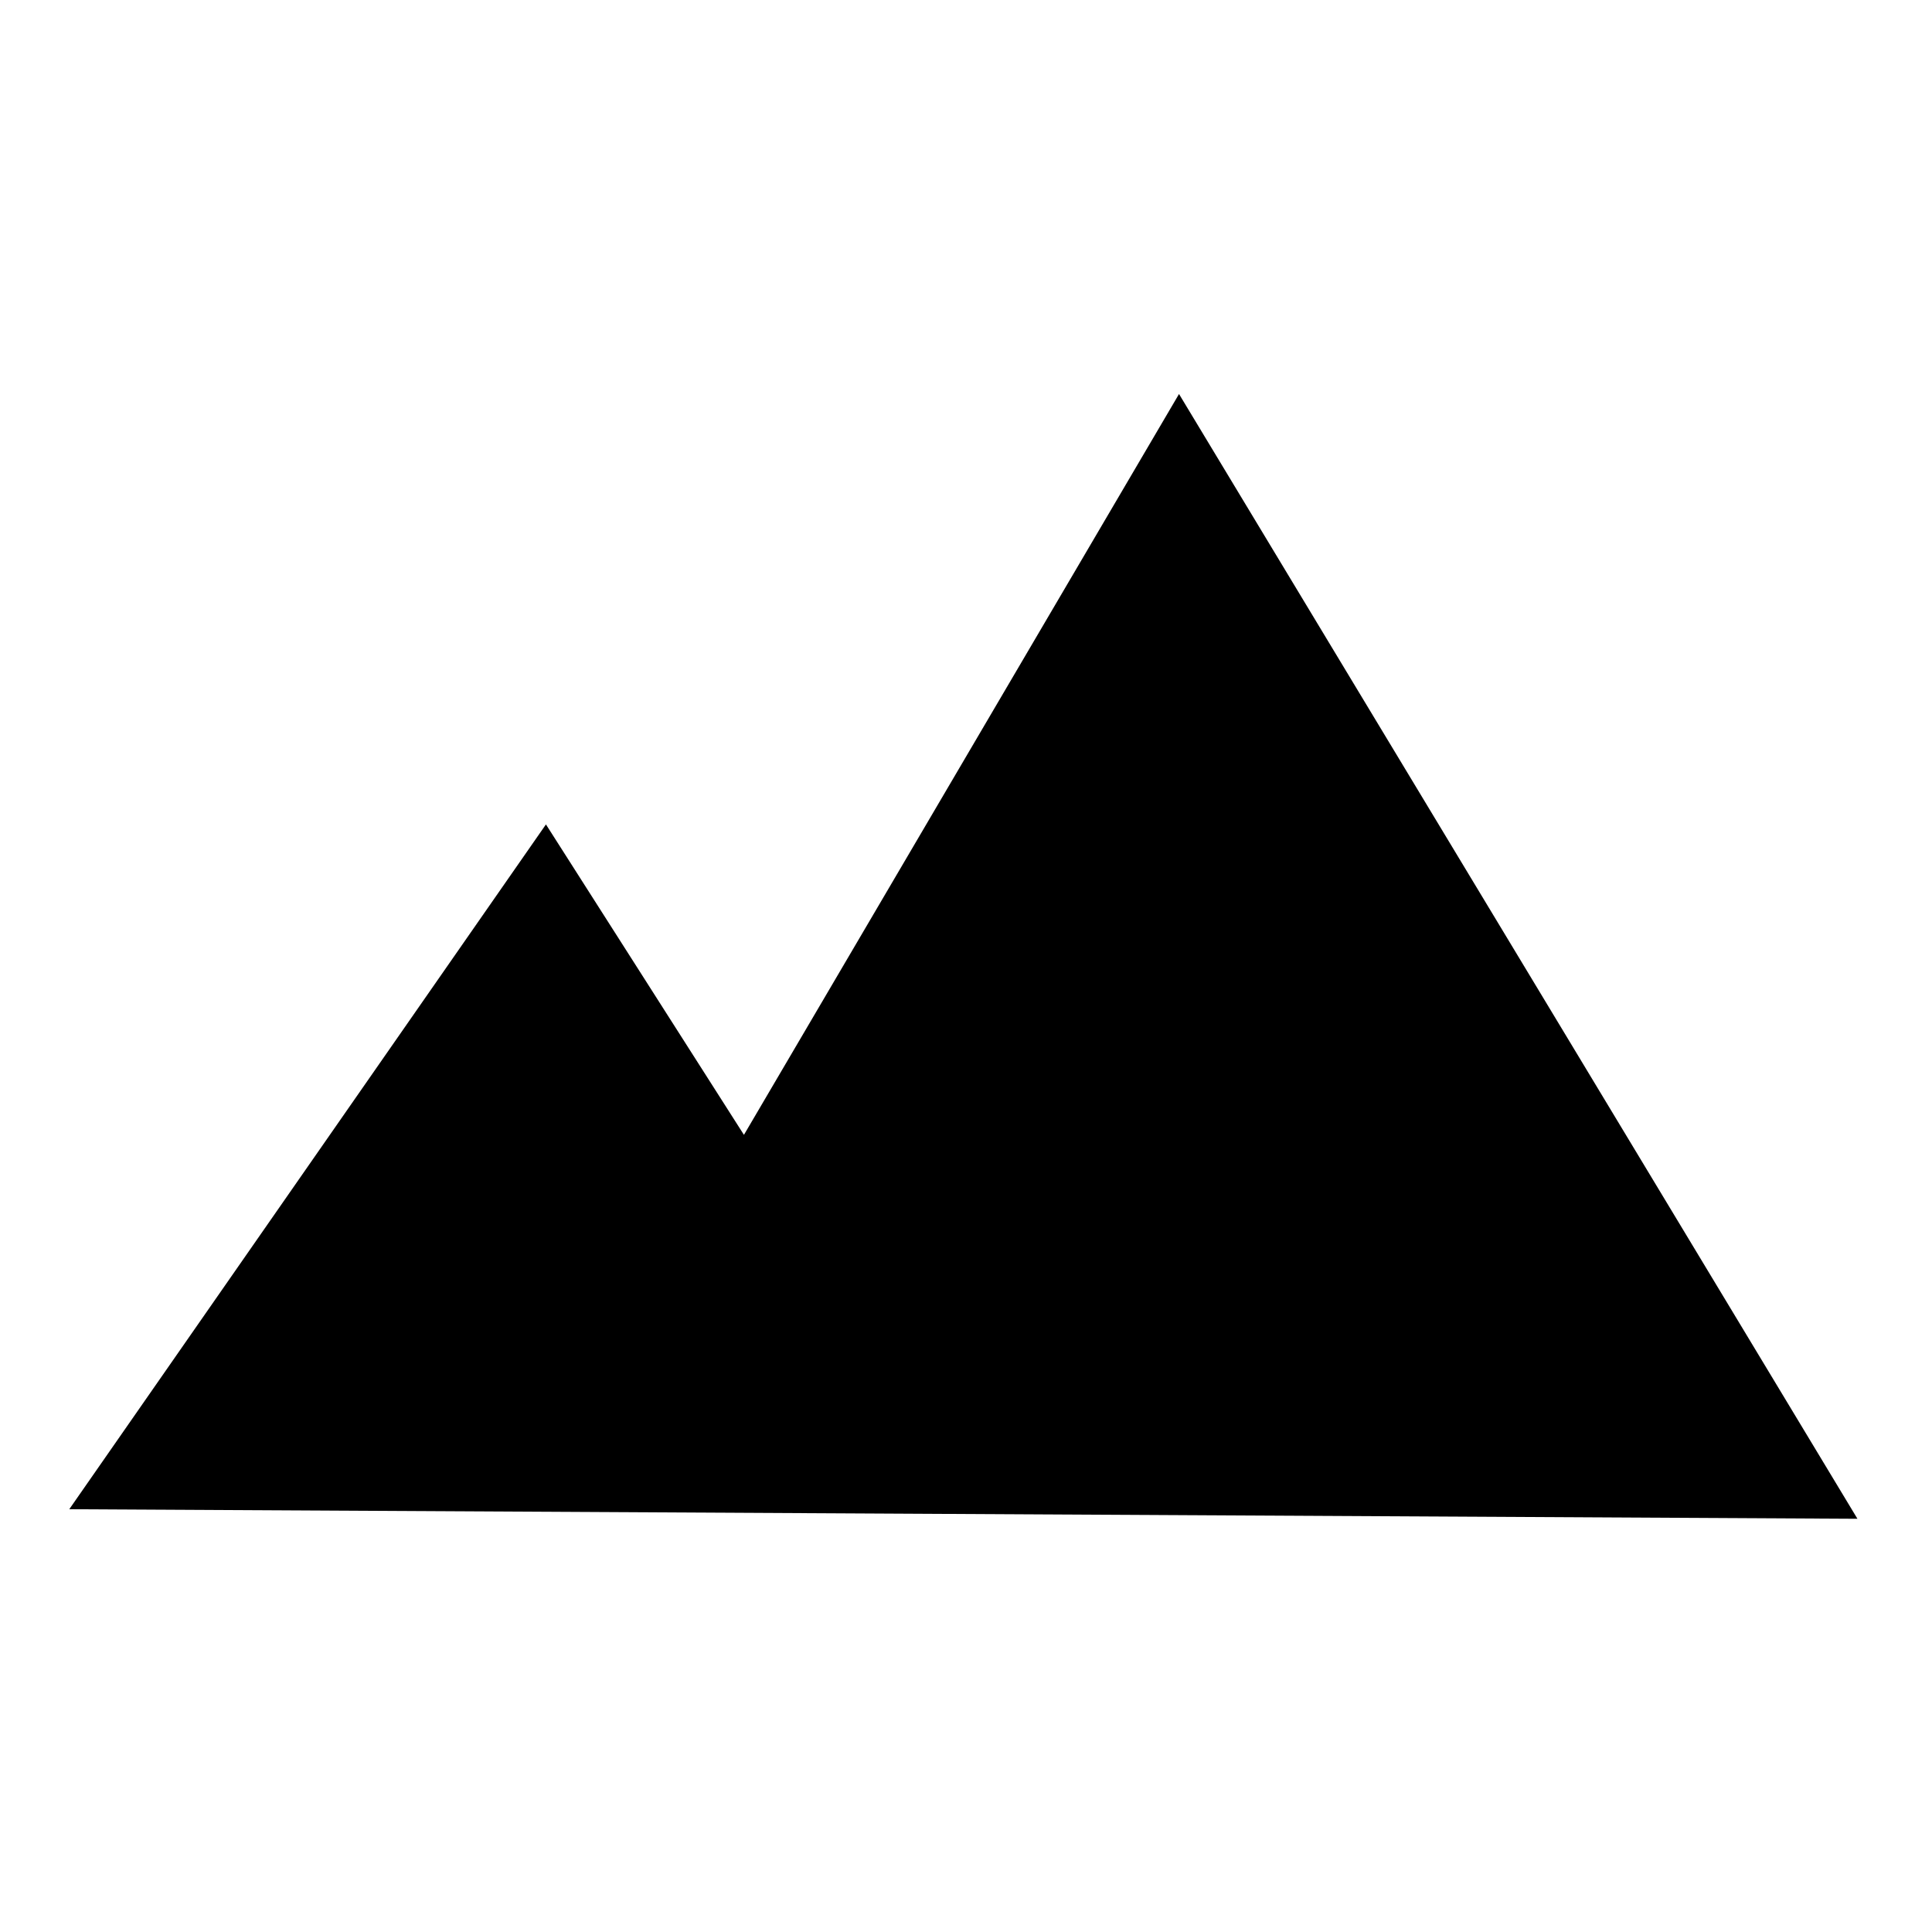 <?xml version="1.0" encoding="UTF-8" standalone="no"?>
<svg
   width="40"
   height="40"
   viewBox="0 0 40 40"
   version="1.1"
   id="svg5"
   sodipodi:docname="icon_los_black.svg"
   inkscape:version="1.1.2 (0a00cf5339, 2022-02-04)"
   xmlns:inkscape="http://www.inkscape.org/namespaces/inkscape"
   xmlns:sodipodi="http://sodipodi.sourceforge.net/DTD/sodipodi-0.dtd"
   xmlns="http://www.w3.org/2000/svg"
   xmlns:svg="http://www.w3.org/2000/svg">
  <g
     id="g1940">
    <path
       style="fill:#000000;stroke-width:20;stroke-linecap:round;stroke-linejoin:round"
       id="rect848"
       width="65.489"
       height="36.207"
       x="-13.04"
       y="3.188"
       sodipodi:type="rect"
       clip-path="url(#clipPath1916)"
       d="M -13.04,3.188 H 52.449 V 39.395 h -65.489 z" />
    <path
       style="fill:none;stroke:#000000;stroke-width:1px;stroke-linecap:butt;stroke-linejoin:miter;stroke-opacity:1"
       d="m 15.544,24.242 v 0 L 24.416,9.135 37.568,30.94 2.388,30.752 11.285,17.97 19.643,31.074"
       id="path1267-4" />
  </g>
  <defs
     id="defs9">
    <clipPath
       clipPathUnits="userSpaceOnUse"
       id="clipPath1916">
      <path
         style="fill:none;stroke:#000000;stroke-width:1px;stroke-linecap:butt;stroke-linejoin:miter;stroke-opacity:1"
         d="m 15.472,24.244 v 0 L 24.344,9.137 37.496,30.942 2.316,30.754 11.213,17.972 19.571,31.076"
         id="path1918" />
    </clipPath>
  </defs>
  <sodipodi:namedview
     id="namedview7"
     pagecolor="#ffffff"
     bordercolor="#666666"
     borderopacity="1.0"
     inkscape:pageshadow="2"
     inkscape:pageopacity="0.0"
     inkscape:pagecheckerboard="0"
     showgrid="false"
     inkscape:snap-nodes="false"
     inkscape:snap-global="false"
     inkscape:zoom="7.919596"
     inkscape:cx="40.595505"
     inkscape:cy="20.392454"
     inkscape:window-width="1298"
     inkscape:window-height="704"
     inkscape:window-x="70"
     inkscape:window-y="27"
     inkscape:window-maximized="1"
     inkscape:current-layer="svg5" />
</svg>
